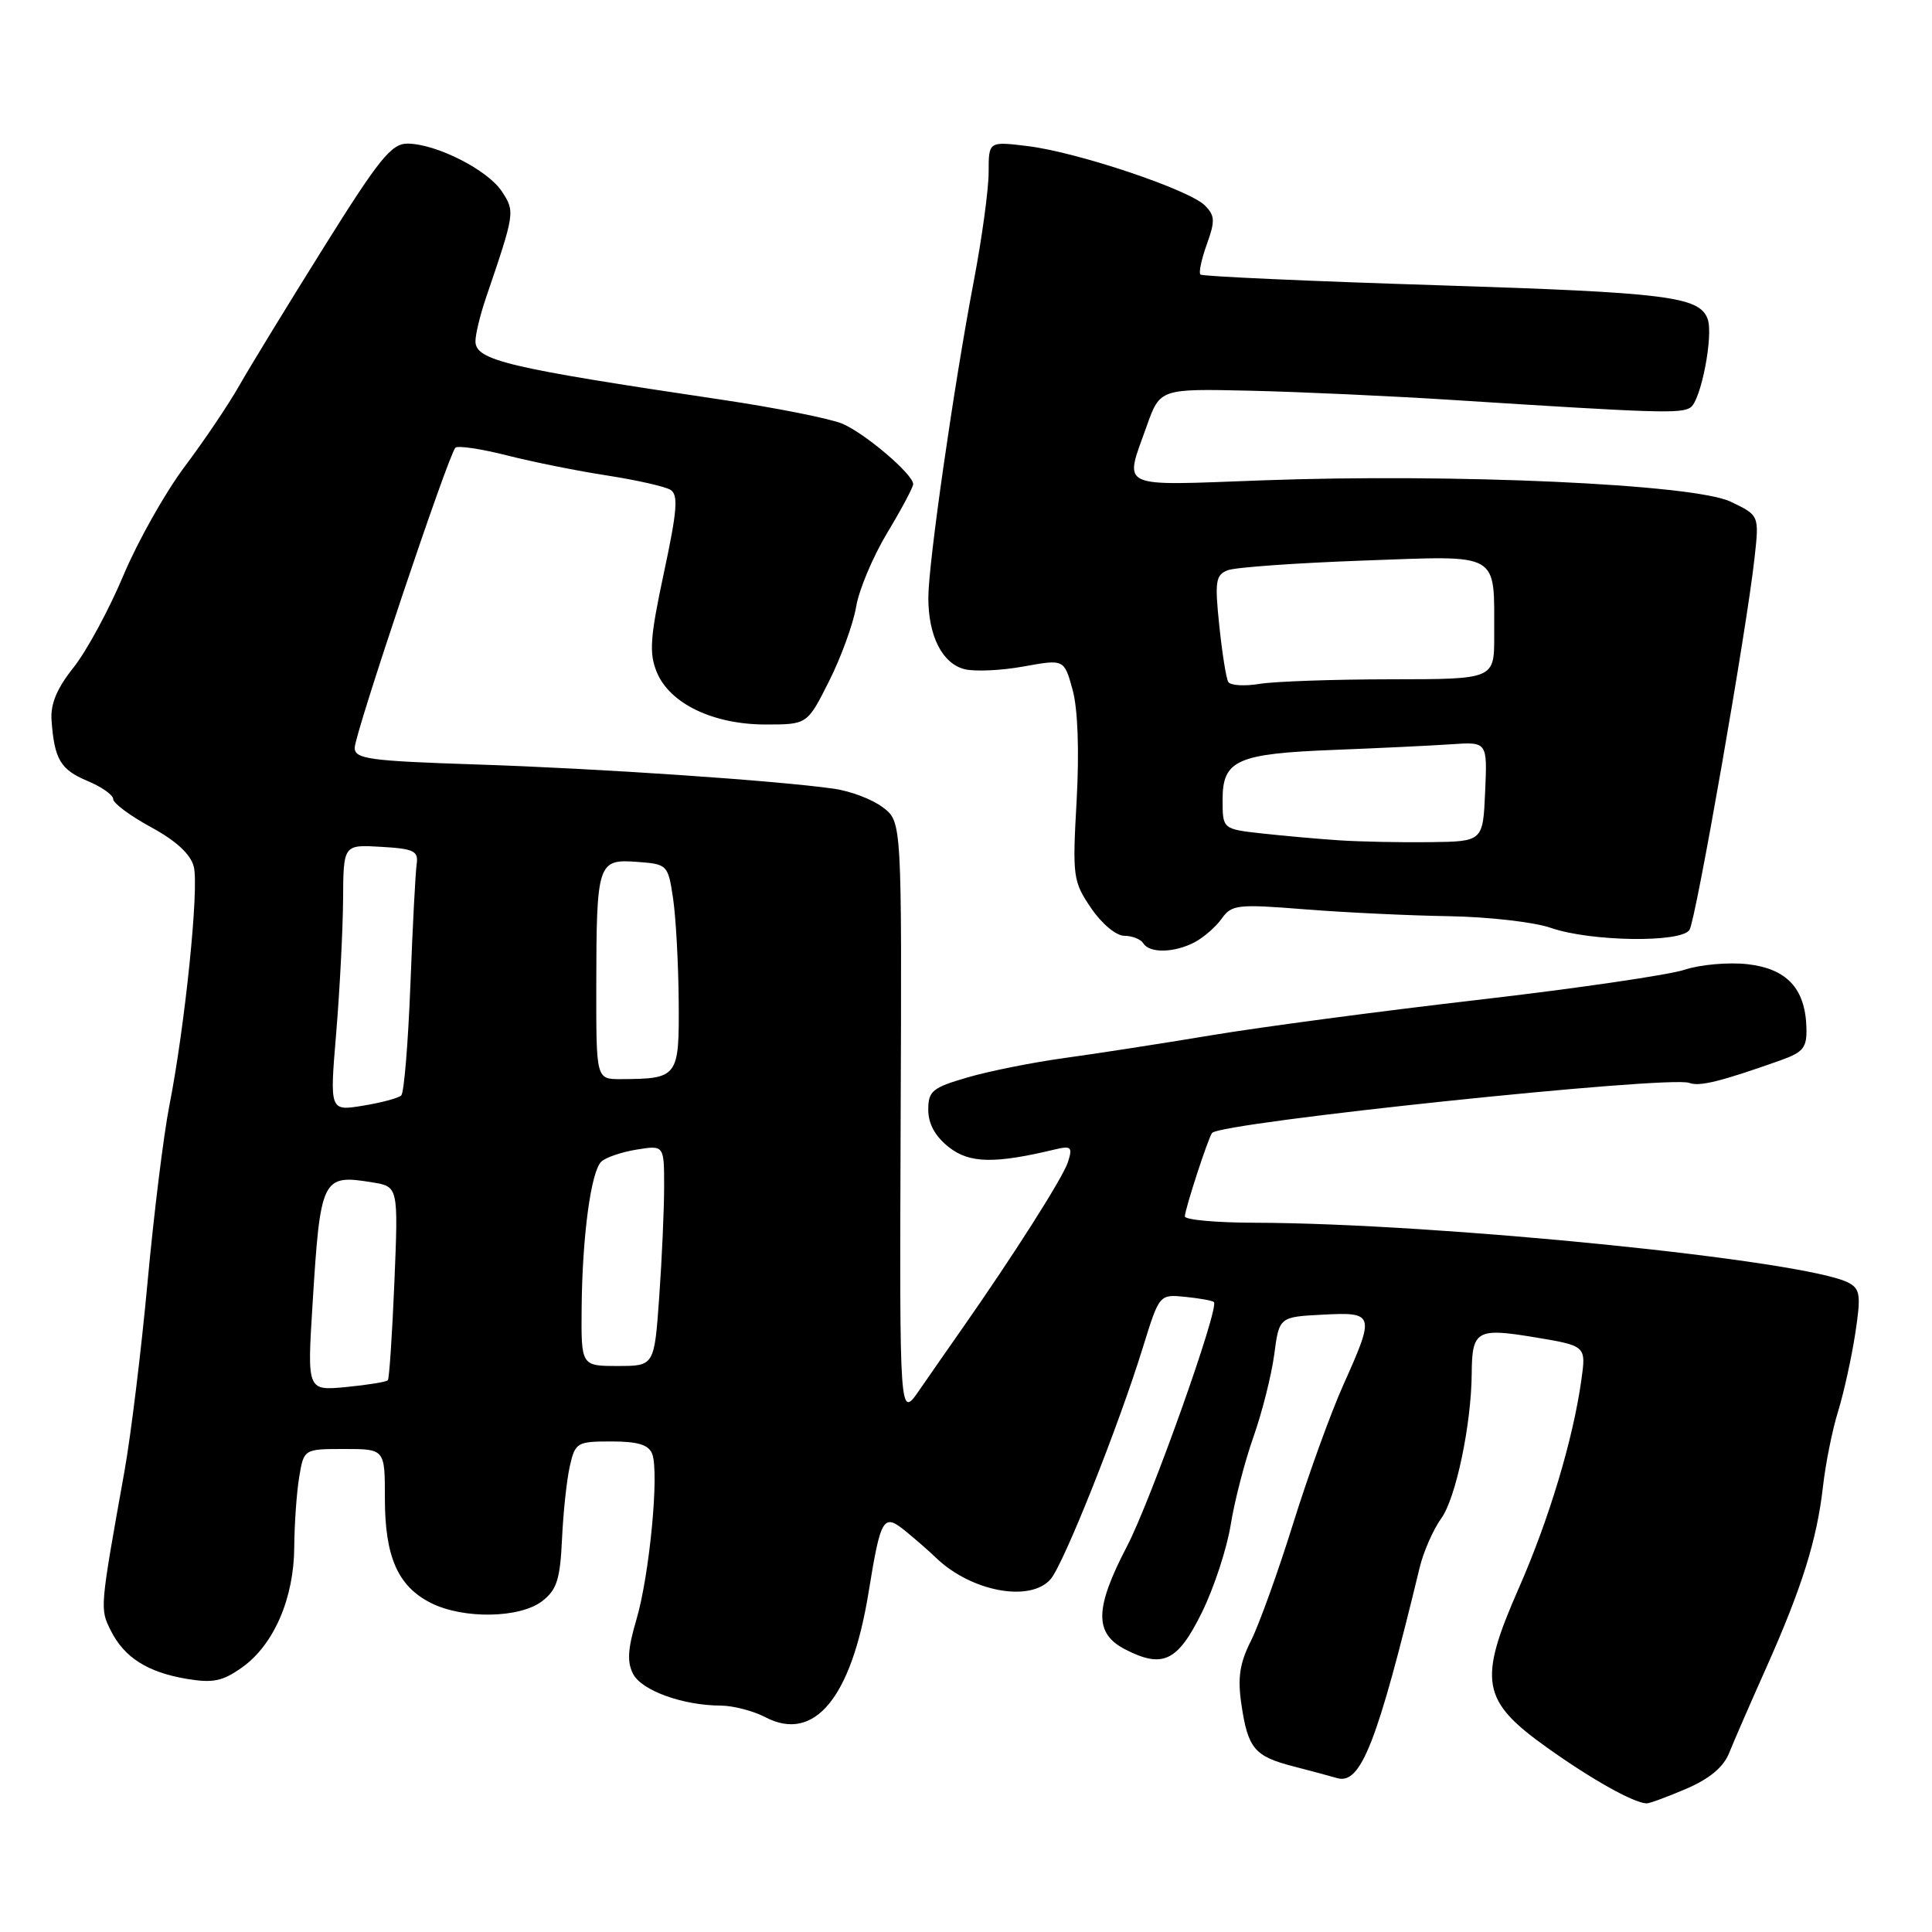 <?xml version="1.0" encoding="UTF-8" standalone="no"?>
<!DOCTYPE svg PUBLIC "-//W3C//DTD SVG 1.1//EN" "http://www.w3.org/Graphics/SVG/1.1/DTD/svg11.dtd" >
<svg xmlns="http://www.w3.org/2000/svg" xmlns:xlink="http://www.w3.org/1999/xlink" version="1.1" viewBox="0 0 256 256">
 <g >
 <path fill="currentColor"
d=" M 223.42 237.03 C 226.52 235.70 228.37 234.16 229.12 232.28 C 229.73 230.75 231.94 225.68 234.03 221.00 C 238.76 210.39 240.75 204.05 241.55 197.00 C 241.89 193.97 242.79 189.47 243.56 187.00 C 244.32 184.53 245.34 179.89 245.83 176.71 C 246.60 171.66 246.49 170.80 244.96 169.98 C 239.41 167.01 190.63 162.08 166.25 162.02 C 161.16 162.01 157.00 161.63 157.00 161.18 C 157.00 160.26 160.11 150.71 160.61 150.12 C 161.78 148.72 221.21 142.48 223.84 143.49 C 225.18 144.01 228.04 143.30 235.98 140.48 C 238.97 139.41 239.44 138.81 239.36 136.15 C 239.21 130.98 236.76 128.35 231.55 127.76 C 229.04 127.48 225.29 127.81 223.24 128.49 C 221.18 129.18 208.93 130.97 196.00 132.47 C 183.07 133.96 167.10 136.08 160.50 137.18 C 153.90 138.28 145.12 139.64 141.00 140.20 C 136.88 140.77 131.14 141.91 128.25 142.75 C 123.53 144.12 123.00 144.56 123.00 147.06 C 123.00 148.91 123.92 150.58 125.73 152.01 C 128.47 154.16 131.78 154.23 139.86 152.29 C 141.94 151.80 142.14 152.00 141.51 153.98 C 140.86 156.02 134.27 166.38 127.24 176.41 C 125.73 178.56 123.30 182.06 121.84 184.17 C 119.19 188.03 119.19 188.03 119.34 148.46 C 119.50 108.90 119.50 108.90 117.00 106.99 C 115.62 105.93 112.70 104.82 110.50 104.51 C 102.83 103.42 79.39 101.83 63.25 101.30 C 48.92 100.83 47.00 100.57 47.00 99.09 C 47.00 97.25 59.41 60.26 60.34 59.33 C 60.65 59.01 63.74 59.47 67.21 60.35 C 70.67 61.23 76.66 62.43 80.53 63.02 C 84.39 63.62 88.14 64.47 88.85 64.91 C 89.90 65.56 89.73 67.69 87.97 75.90 C 86.13 84.50 85.99 86.55 87.04 89.09 C 88.76 93.24 94.51 96.00 101.45 96.00 C 106.97 96.00 106.97 96.00 109.86 90.25 C 111.45 87.09 113.06 82.66 113.44 80.41 C 113.81 78.16 115.67 73.75 117.56 70.61 C 119.45 67.47 121.00 64.56 121.00 64.15 C 121.00 62.85 114.64 57.43 111.61 56.14 C 110.01 55.47 102.81 54.03 95.61 52.96 C 67.13 48.73 63.00 47.74 63.00 45.21 C 63.00 44.30 63.62 41.75 64.37 39.53 C 68.24 28.17 68.26 28.05 66.50 25.37 C 64.64 22.52 57.80 19.05 54.00 19.03 C 51.87 19.02 50.24 21.03 42.91 32.76 C 38.18 40.32 33.15 48.55 31.73 51.05 C 30.31 53.56 27.04 58.41 24.47 61.83 C 21.90 65.25 18.24 71.75 16.34 76.27 C 14.44 80.80 11.47 86.27 9.75 88.44 C 7.54 91.21 6.67 93.28 6.83 95.44 C 7.20 100.60 8.01 101.98 11.57 103.47 C 13.46 104.25 15.00 105.34 15.00 105.89 C 15.00 106.43 17.26 108.11 20.02 109.61 C 23.36 111.43 25.26 113.18 25.68 114.85 C 26.39 117.67 24.52 135.91 22.44 146.50 C 21.68 150.35 20.38 160.89 19.55 169.91 C 18.72 178.94 17.34 190.19 16.50 194.91 C 13.22 213.19 13.23 213.15 14.67 216.04 C 16.46 219.62 19.53 221.58 24.75 222.46 C 28.22 223.04 29.50 222.78 32.09 220.93 C 36.28 217.95 38.95 211.79 38.99 205.00 C 39.01 201.97 39.30 197.81 39.64 195.75 C 40.26 192.00 40.26 192.00 45.63 192.00 C 51.00 192.00 51.00 192.00 51.00 198.55 C 51.00 206.31 52.73 210.22 57.14 212.42 C 61.43 214.56 68.89 214.43 71.84 212.16 C 73.78 210.66 74.22 209.29 74.47 203.93 C 74.63 200.39 75.10 196.04 75.51 194.25 C 76.22 191.14 76.46 191.00 81.02 191.00 C 84.53 191.00 85.95 191.44 86.42 192.65 C 87.37 195.12 86.06 208.77 84.32 214.63 C 83.17 218.53 83.07 220.26 83.91 221.84 C 85.09 224.03 90.50 225.98 95.50 226.00 C 97.15 226.01 99.82 226.70 101.44 227.55 C 107.91 230.92 112.82 224.96 115.09 211.00 C 116.72 200.97 117.04 200.46 120.06 202.94 C 121.40 204.04 123.19 205.60 124.03 206.42 C 128.69 210.90 136.51 212.36 139.21 209.25 C 140.94 207.26 148.21 189.00 151.45 178.50 C 153.62 171.50 153.62 171.50 157.06 171.84 C 158.95 172.03 160.66 172.34 160.85 172.53 C 161.60 173.26 152.51 198.79 149.34 204.88 C 145.04 213.12 144.98 216.42 149.07 218.54 C 154.07 221.12 156.05 220.17 159.26 213.65 C 160.85 210.43 162.56 205.22 163.07 202.07 C 163.57 198.93 164.93 193.68 166.08 190.42 C 167.23 187.17 168.47 182.25 168.84 179.50 C 169.50 174.50 169.50 174.50 175.25 174.20 C 182.14 173.84 182.22 174.10 178.00 183.50 C 176.35 187.18 173.36 195.43 171.36 201.84 C 169.36 208.26 166.84 215.25 165.77 217.39 C 164.25 220.41 163.97 222.32 164.50 225.89 C 165.36 231.69 166.24 232.73 171.37 234.05 C 173.64 234.64 176.26 235.34 177.19 235.61 C 180.32 236.51 182.49 230.95 188.12 207.68 C 188.63 205.58 189.92 202.66 190.98 201.18 C 192.91 198.52 194.96 188.74 195.01 182.00 C 195.05 176.28 195.67 175.92 203.38 177.20 C 210.18 178.33 210.18 178.33 209.53 182.91 C 208.43 190.76 205.25 201.34 201.24 210.46 C 195.82 222.78 196.28 225.36 205.00 231.57 C 210.87 235.76 216.39 238.86 218.17 238.96 C 218.53 238.98 220.90 238.11 223.42 237.03 Z  M 158.32 124.84 C 159.52 124.20 161.13 122.79 161.90 121.70 C 163.20 119.87 164.00 119.78 172.90 120.49 C 178.18 120.91 186.78 121.32 192.00 121.40 C 197.22 121.49 203.30 122.18 205.50 122.95 C 210.74 124.77 222.79 124.95 223.87 123.21 C 224.72 121.84 231.47 83.27 232.49 73.89 C 233.11 68.28 233.11 68.28 229.30 66.47 C 224.45 64.15 192.62 62.71 167.25 63.65 C 147.87 64.36 148.96 64.87 151.93 56.50 C 153.70 51.50 153.70 51.50 165.60 51.77 C 172.14 51.92 184.25 52.47 192.50 53.00 C 219.58 54.73 222.66 54.83 223.98 54.01 C 225.38 53.15 227.08 44.37 226.26 42.23 C 225.13 39.29 220.86 38.76 190.62 37.80 C 173.50 37.26 159.30 36.62 159.06 36.38 C 158.82 36.14 159.20 34.34 159.91 32.37 C 161.03 29.28 160.99 28.56 159.65 27.22 C 157.56 25.13 142.81 20.18 136.25 19.37 C 131.00 18.72 131.00 18.72 131.00 22.81 C 131.00 25.06 130.12 31.53 129.04 37.20 C 126.40 51.04 123.01 74.63 123.01 79.20 C 123.00 84.26 124.86 87.93 127.81 88.67 C 129.16 89.01 132.69 88.85 135.64 88.31 C 141.01 87.34 141.01 87.34 142.13 91.42 C 142.82 93.95 143.02 99.51 142.66 106.07 C 142.09 116.18 142.18 116.79 144.57 120.32 C 145.98 122.40 147.90 124.00 148.98 124.00 C 150.02 124.00 151.16 124.45 151.50 125.00 C 152.33 126.34 155.63 126.26 158.32 124.84 Z  M 41.41 172.89 C 42.45 156.02 42.67 155.58 49.33 156.67 C 52.78 157.23 52.78 157.23 52.26 169.86 C 51.97 176.81 51.58 182.68 51.39 182.89 C 51.20 183.11 48.72 183.51 45.87 183.79 C 40.70 184.28 40.70 184.28 41.41 172.89 Z  M 77.07 173.25 C 77.16 163.79 78.30 155.30 79.66 153.94 C 80.22 153.38 82.32 152.66 84.34 152.33 C 88.00 151.74 88.00 151.74 88.00 157.22 C 88.00 160.23 87.71 166.81 87.35 171.85 C 86.70 181.00 86.70 181.00 81.85 181.00 C 77.00 181.00 77.00 181.00 77.07 173.25 Z  M 44.55 136.86 C 45.02 131.16 45.43 123.22 45.46 119.21 C 45.50 111.91 45.50 111.91 50.50 112.21 C 54.85 112.46 55.46 112.76 55.21 114.50 C 55.05 115.60 54.67 122.80 54.38 130.50 C 54.08 138.20 53.54 144.79 53.17 145.15 C 52.80 145.50 50.52 146.12 48.09 146.51 C 43.68 147.23 43.68 147.23 44.55 136.86 Z  M 79.01 130.75 C 79.03 114.33 79.20 113.82 84.38 114.20 C 88.44 114.50 88.51 114.57 89.18 119.00 C 89.55 121.47 89.89 127.61 89.93 132.63 C 90.01 142.76 89.87 142.95 82.25 142.99 C 79.00 143.00 79.00 143.00 79.01 130.75 Z  M 177.50 111.35 C 174.75 111.17 170.14 110.76 167.25 110.44 C 162.00 109.86 162.00 109.86 162.00 105.96 C 162.00 100.70 163.89 99.86 176.90 99.36 C 182.73 99.13 189.66 98.80 192.29 98.62 C 197.08 98.29 197.08 98.29 196.79 104.89 C 196.50 111.50 196.50 111.50 189.50 111.59 C 185.65 111.64 180.25 111.53 177.50 111.35 Z  M 162.75 90.36 C 162.47 89.89 161.94 86.52 161.56 82.88 C 160.95 77.04 161.08 76.18 162.68 75.56 C 163.68 75.17 171.74 74.60 180.59 74.28 C 199.06 73.62 197.96 72.99 197.99 84.25 C 198.00 90.00 198.00 90.00 184.25 90.01 C 176.69 90.02 168.87 90.29 166.88 90.62 C 164.88 90.95 163.03 90.83 162.75 90.36 Z "/>
</g>
</svg>